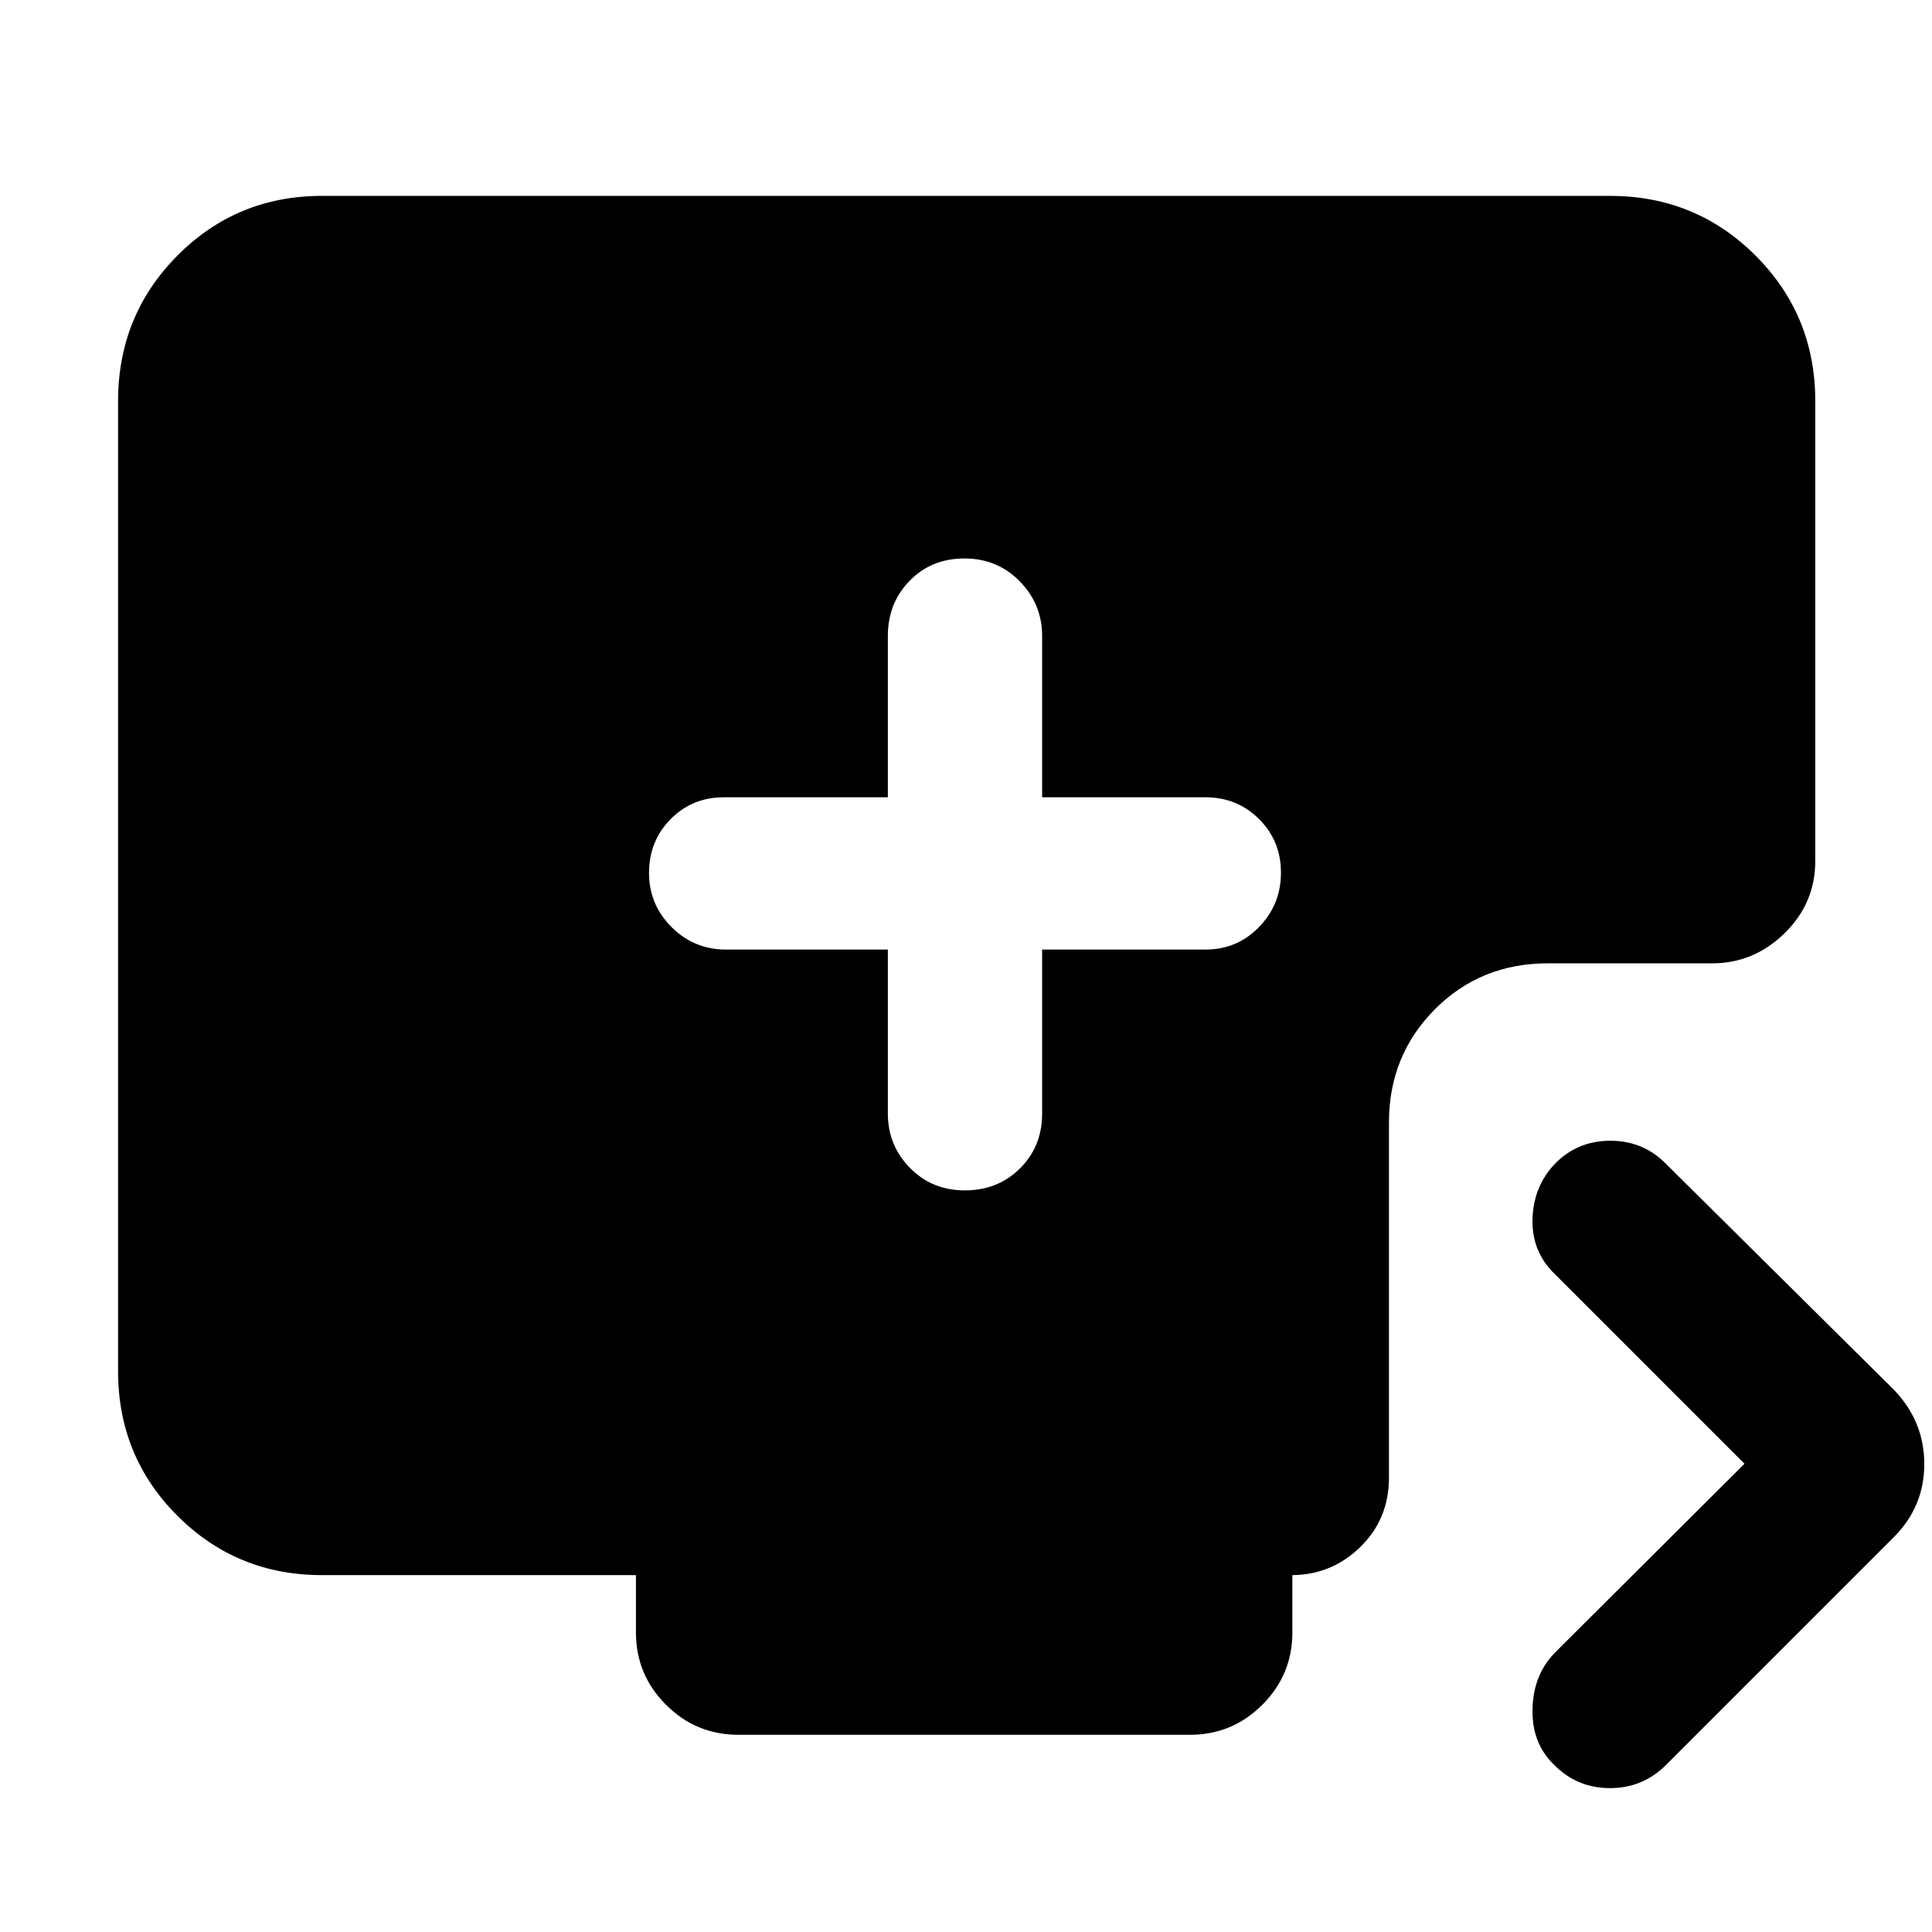<svg xmlns="http://www.w3.org/2000/svg" height="40" viewBox="0 -960 960 960" width="40"><path d="M441.17-488.17v81.5q0 15.77 10.95 26.97t27.33 11.2q16.38 0 27.38-10.92 11-10.91 11-27.25v-81.5H599q15.77 0 26.63-11.21 10.87-11.21 10.87-27T625.63-553q-10.86-10.83-26.63-10.83h-81.17V-644q0-15.77-11.11-27.13-11.12-11.37-27.5-11.37-16.39 0-27.22 11.08-10.83 11.09-10.83 27.42v80.17h-81.5q-15.77 0-26.47 10.88t-10.7 26.66q0 15.79 11.2 26.96 11.2 11.16 26.97 11.16h80.5Zm425.66 255.5-94.41-94.41Q761-338.14 761.5-354.49q.5-16.34 11.57-27.68 11.08-11 27.12-11 16.05 0 27.14 11L941-269.5q15.17 15.74 15.17 36.95 0 21.22-15.17 36.38L827.86-83.03q-11.5 11.53-27.85 11.53-16.34 0-27.68-11.46Q761-93.79 761.5-111.12q.5-17.34 11.83-28.38l93.5-93.17ZM366.83-98q-21 0-35.91-14.92Q316-127.83 316-148.83v-28.5H160q-42.37 0-71.85-29.49-29.48-29.48-29.48-71.85v-482q0-42.64 29.48-72.32 29.48-29.68 71.85-29.68h640q42.64 0 72.32 29.68Q902-803.31 902-760.67v228.5q0 21-15.29 35.92-15.29 14.92-35.88 14.92h-81.66q-33.5 0-56.25 22.91-22.75 22.92-22.75 56.09v176.5q0 20.66-14.29 34.58-14.3 13.92-34.21 13.92h.5v28.5q0 21-14.92 35.91Q612.33-98 591.33-98h-224.5Z"/></svg>